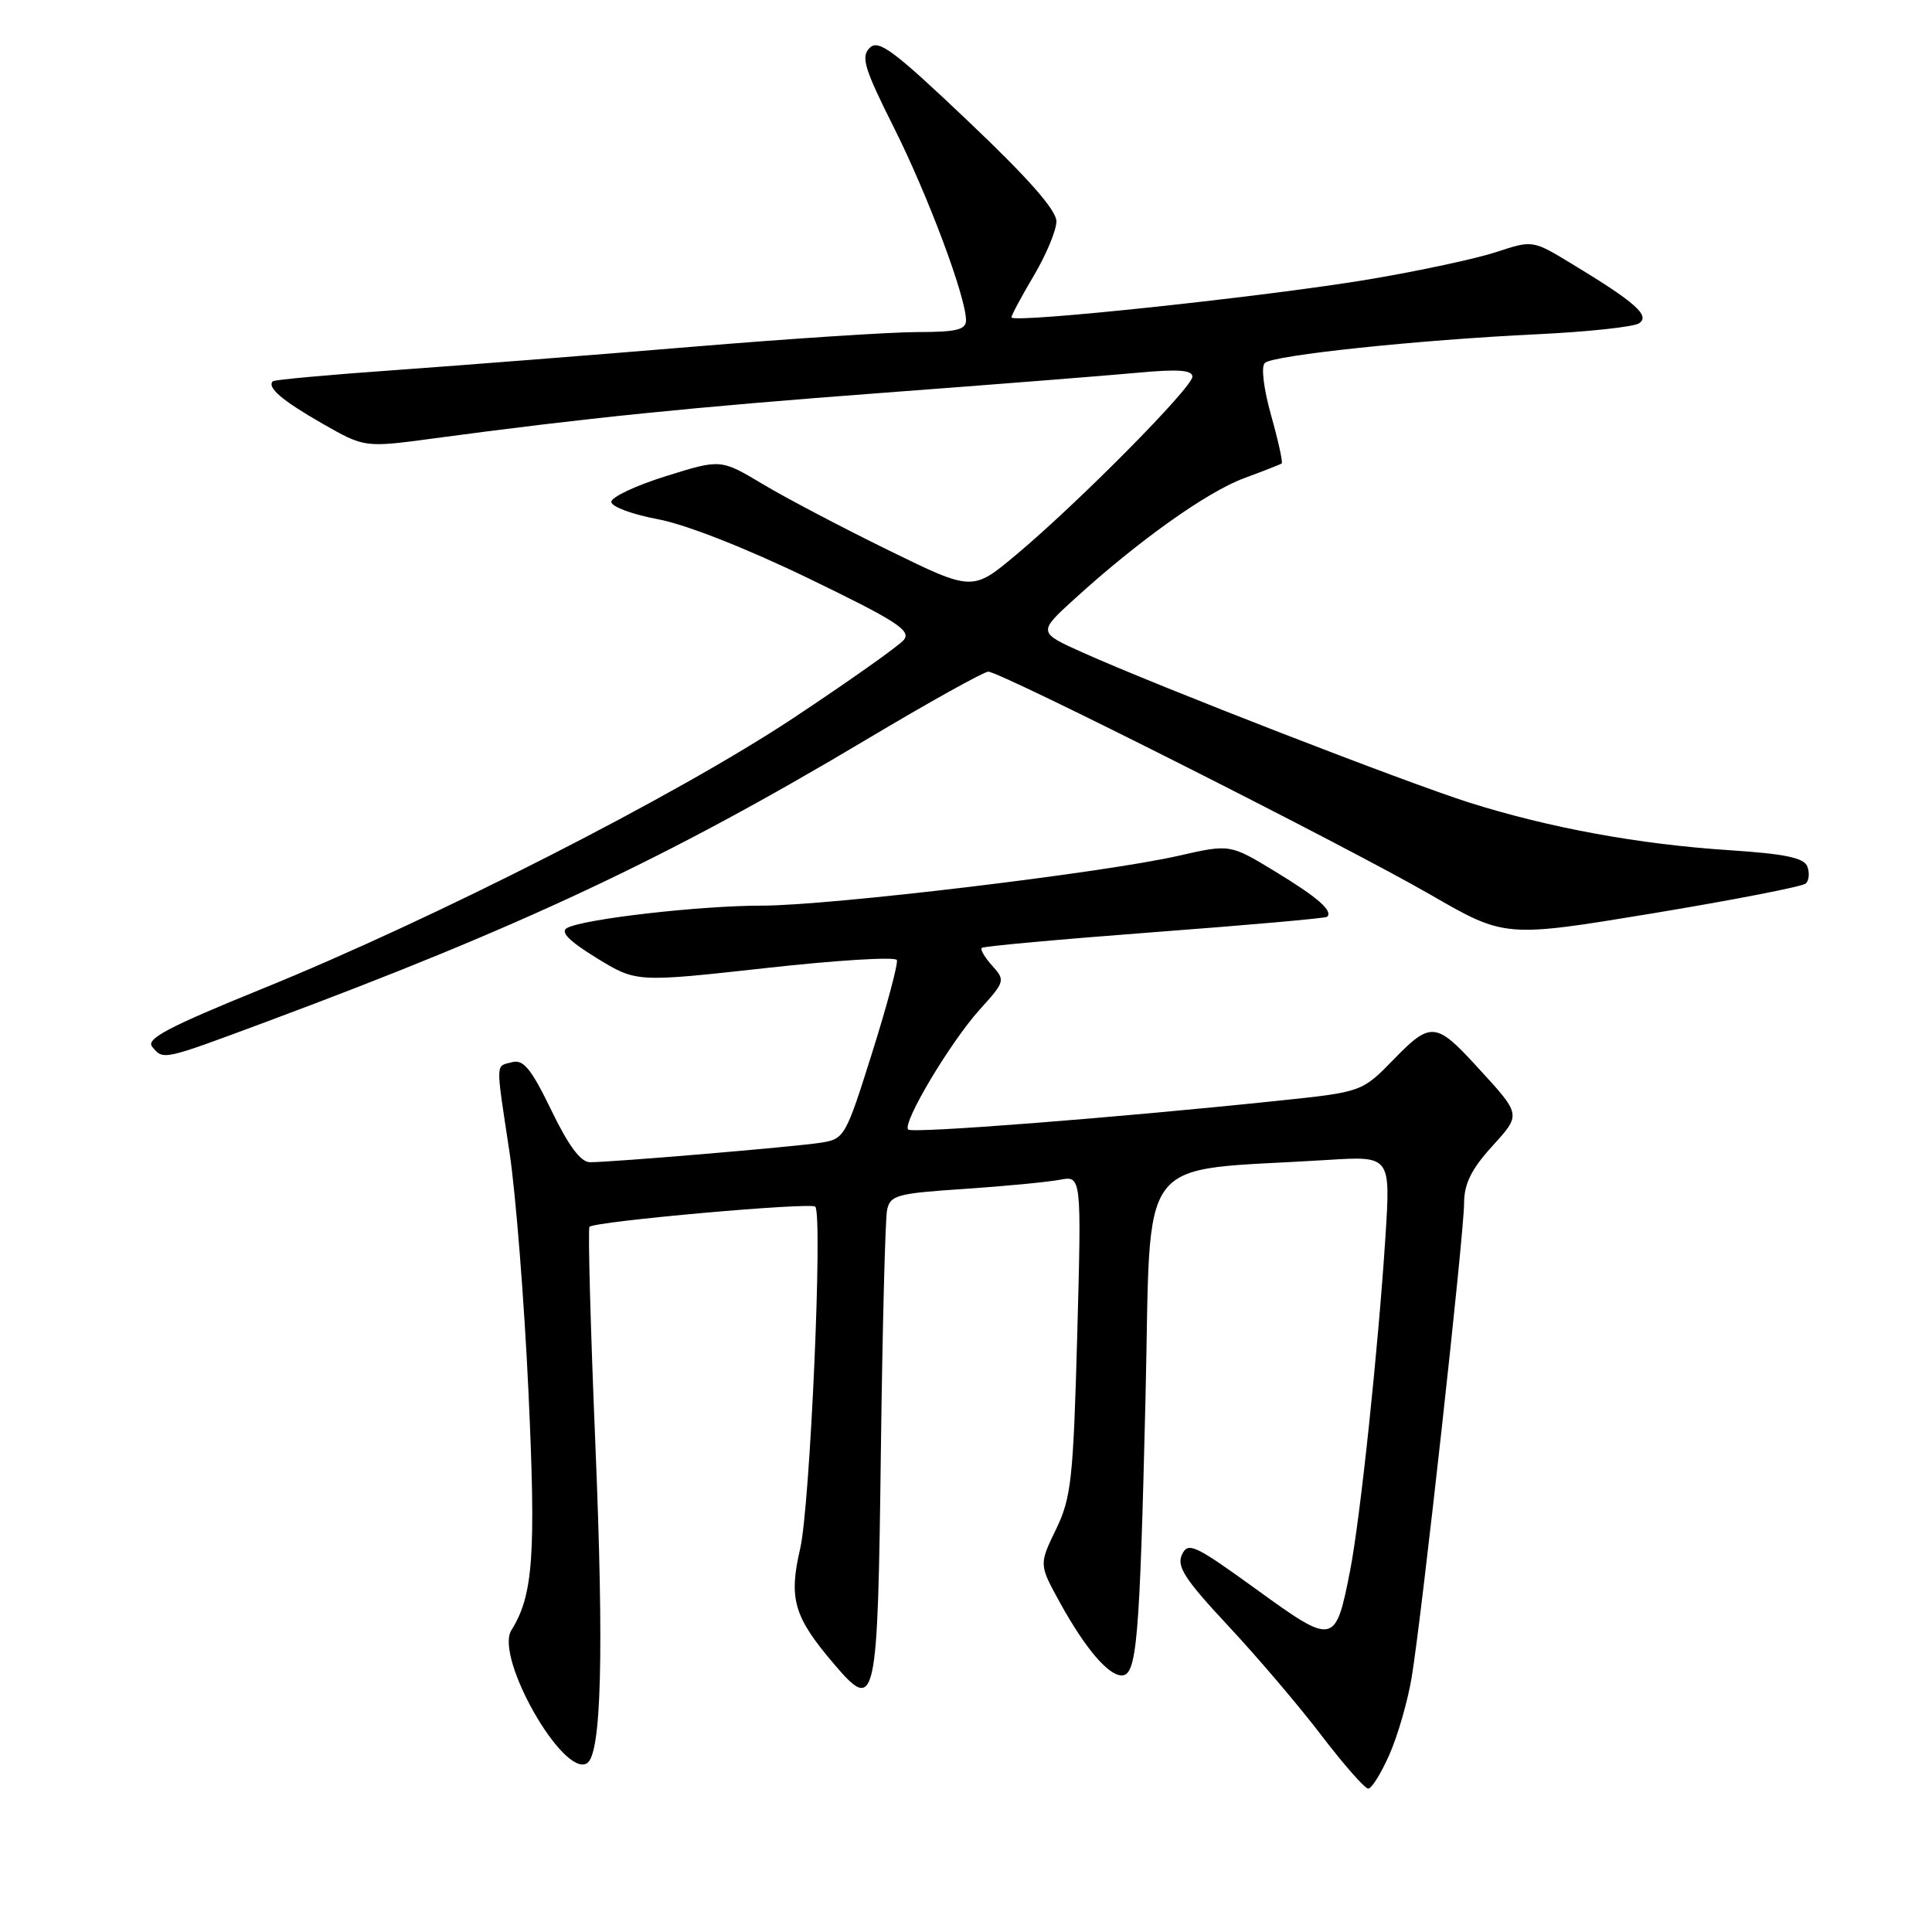 <?xml version="1.0" encoding="UTF-8" standalone="no"?>
<!DOCTYPE svg PUBLIC "-//W3C//DTD SVG 1.1//EN" "http://www.w3.org/Graphics/SVG/1.1/DTD/svg11.dtd" >
<svg xmlns="http://www.w3.org/2000/svg" xmlns:xlink="http://www.w3.org/1999/xlink" version="1.1" viewBox="0 0 256 256">
 <g >
 <path fill="currentColor"
d=" M 184.11 232.48 C 185.21 229.99 186.54 225.38 187.06 222.23 C 188.41 214.05 194.00 163.48 194.00 159.41 C 194.00 156.90 194.95 154.95 197.62 152.00 C 201.62 147.57 201.68 147.85 195.55 141.17 C 190.31 135.45 189.52 135.38 184.74 140.31 C 180.48 144.69 180.48 144.69 169.49 145.84 C 147.77 148.12 120.88 150.21 120.34 149.67 C 119.51 148.84 125.91 138.10 129.83 133.76 C 133.17 130.07 133.22 129.90 131.48 127.97 C 130.49 126.88 129.86 125.81 130.09 125.60 C 130.32 125.38 140.62 124.45 153.00 123.51 C 165.38 122.58 175.66 121.67 175.85 121.48 C 176.65 120.69 174.61 118.91 168.97 115.48 C 162.98 111.84 162.98 111.84 156.14 113.40 C 146.20 115.66 109.94 120.00 100.99 120.00 C 92.73 120.00 77.36 121.76 75.14 122.96 C 74.20 123.48 75.38 124.68 79.05 126.94 C 84.31 130.17 84.31 130.17 101.41 128.28 C 110.81 127.23 118.65 126.75 118.84 127.21 C 119.02 127.66 117.55 133.18 115.57 139.47 C 112.05 150.66 111.90 150.93 108.73 151.42 C 105.25 151.96 81.13 154.00 78.17 154.00 C 76.95 154.00 75.33 151.82 73.06 147.13 C 70.40 141.63 69.36 140.35 67.87 140.74 C 65.63 141.33 65.66 140.41 67.50 152.59 C 68.33 158.04 69.46 172.32 70.02 184.32 C 71.03 206.08 70.66 211.38 67.76 216.01 C 65.53 219.58 74.63 235.58 77.78 233.64 C 79.69 232.46 80.04 219.10 78.89 191.40 C 78.24 175.75 77.89 162.78 78.11 162.56 C 78.84 161.83 107.49 159.28 108.03 159.89 C 109.04 161.06 107.34 199.55 106.03 205.19 C 104.48 211.85 105.18 214.24 110.51 220.49 C 116.08 227.03 116.30 226.02 116.72 192.28 C 116.93 175.90 117.30 161.53 117.54 160.34 C 117.95 158.37 118.82 158.13 127.75 157.54 C 133.11 157.18 138.81 156.63 140.41 156.33 C 143.31 155.77 143.31 155.77 142.74 176.91 C 142.21 196.08 141.95 198.47 139.91 202.68 C 137.67 207.31 137.67 207.31 140.48 212.41 C 143.78 218.39 146.84 222.00 148.63 222.00 C 150.63 222.00 151.01 217.58 151.78 185.50 C 152.59 151.94 150.01 155.33 175.88 153.70 C 184.26 153.17 184.26 153.17 183.58 163.84 C 182.62 178.75 180.23 201.35 178.88 208.20 C 176.95 218.00 176.74 218.04 166.48 210.60 C 158.28 204.67 157.42 204.27 156.61 206.01 C 155.89 207.57 157.02 209.30 162.75 215.44 C 166.61 219.57 172.18 226.11 175.12 229.98 C 178.07 233.84 180.85 237.00 181.30 237.00 C 181.75 237.00 183.01 234.97 184.11 232.48 Z  M 35.11 135.46 C 68.99 122.85 88.37 113.75 114.69 98.06 C 123.05 93.07 130.37 89.00 130.95 89.00 C 132.58 89.00 178.26 112.04 189.49 118.52 C 199.41 124.25 199.41 124.25 218.95 121.03 C 229.70 119.25 238.85 117.47 239.28 117.07 C 239.71 116.67 239.80 115.65 239.48 114.81 C 239.04 113.66 236.52 113.14 229.08 112.65 C 217.16 111.87 205.32 109.70 194.73 106.36 C 186.35 103.71 153.61 91.01 143.50 86.48 C 137.50 83.79 137.50 83.79 142.50 79.25 C 150.93 71.59 159.93 65.19 164.83 63.37 C 167.40 62.42 169.65 61.54 169.83 61.41 C 170.01 61.28 169.38 58.42 168.43 55.04 C 167.43 51.46 167.08 48.56 167.60 48.09 C 168.75 47.06 187.93 45.04 203.68 44.29 C 210.38 43.97 216.46 43.32 217.18 42.84 C 218.71 41.85 216.69 40.05 208.31 34.98 C 203.09 31.81 203.09 31.81 198.29 33.39 C 195.66 34.26 188.10 35.89 181.50 37.00 C 167.97 39.28 133.99 42.90 134.02 42.05 C 134.03 41.75 135.37 39.25 137.00 36.50 C 138.63 33.75 139.97 30.53 139.98 29.34 C 139.99 27.86 136.27 23.63 128.30 16.07 C 118.35 6.62 116.40 5.17 115.23 6.35 C 114.05 7.52 114.53 9.09 118.42 16.85 C 122.94 25.84 128.00 39.36 128.00 42.43 C 128.00 43.69 126.76 44.00 121.60 44.00 C 118.08 44.00 104.69 44.87 91.85 45.94 C 79.01 47.01 61.30 48.40 52.50 49.03 C 43.70 49.65 36.34 50.32 36.15 50.52 C 35.34 51.33 37.38 53.07 42.67 56.10 C 48.30 59.32 48.30 59.32 57.40 58.10 C 77.47 55.40 91.69 53.95 117.00 52.05 C 131.57 50.96 146.76 49.76 150.75 49.39 C 156.09 48.89 158.00 49.03 158.00 49.91 C 158.00 51.33 142.93 66.57 134.68 73.48 C 128.86 78.36 128.86 78.36 117.77 72.93 C 111.67 69.94 104.16 66.00 101.09 64.16 C 95.50 60.82 95.50 60.82 88.25 63.09 C 84.26 64.33 81.00 65.87 81.00 66.50 C 81.00 67.13 83.76 68.16 87.13 68.79 C 90.81 69.47 98.81 72.61 107.12 76.63 C 118.80 82.28 120.78 83.56 119.76 84.79 C 119.10 85.59 112.49 90.26 105.07 95.18 C 89.61 105.42 57.71 121.68 34.79 131.00 C 22.36 136.05 19.30 137.66 20.16 138.69 C 21.66 140.50 21.45 140.54 35.11 135.46 Z "/>
</g>
</svg>